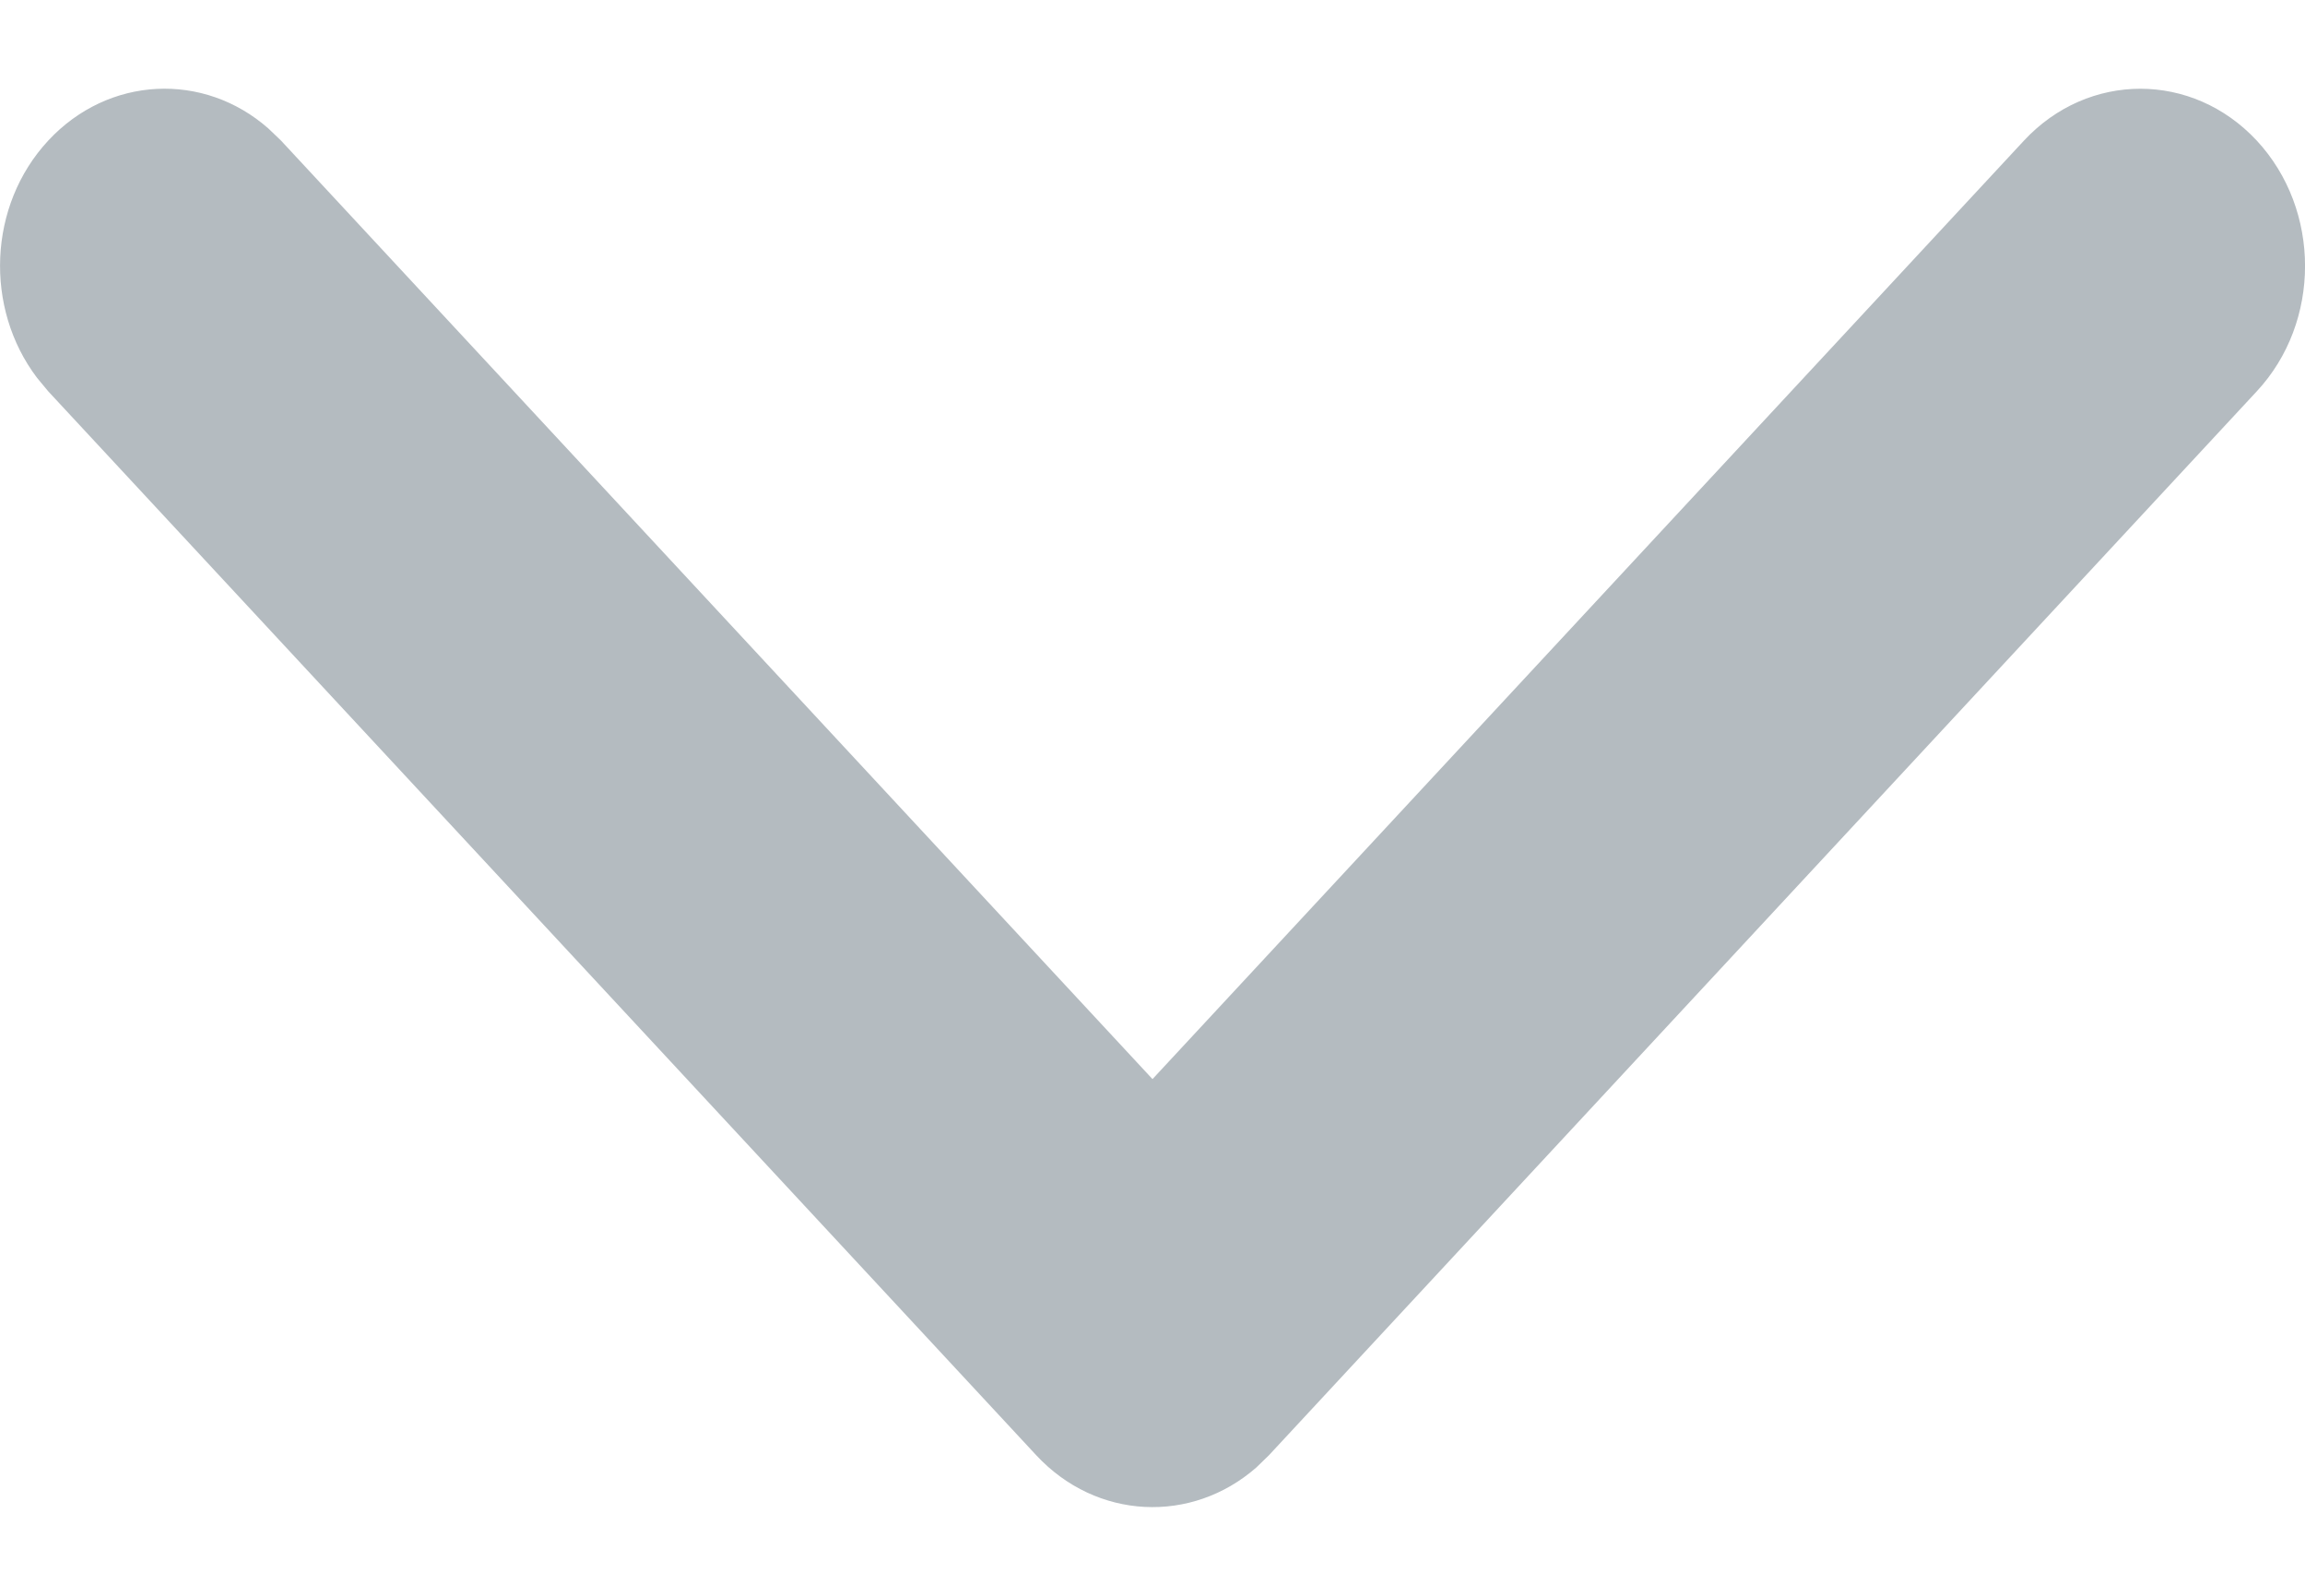 <svg width="13" height="9" viewBox="0 0 13 9" fill="none" xmlns="http://www.w3.org/2000/svg">
<path d="M7.086 8.276C6.721 8.596 6.184 8.573 5.844 8.207L0.272 2.207L0.209 2.131C-0.089 1.738 -0.068 1.159 0.272 0.793C0.612 0.427 1.15 0.404 1.514 0.725L1.585 0.793L6.5 6.086L11.415 0.793C11.778 0.403 12.365 0.403 12.728 0.793C13.091 1.184 13.091 1.817 12.728 2.207L7.157 8.207L7.086 8.276Z" fill="#B4BBC0"/>
</svg>
